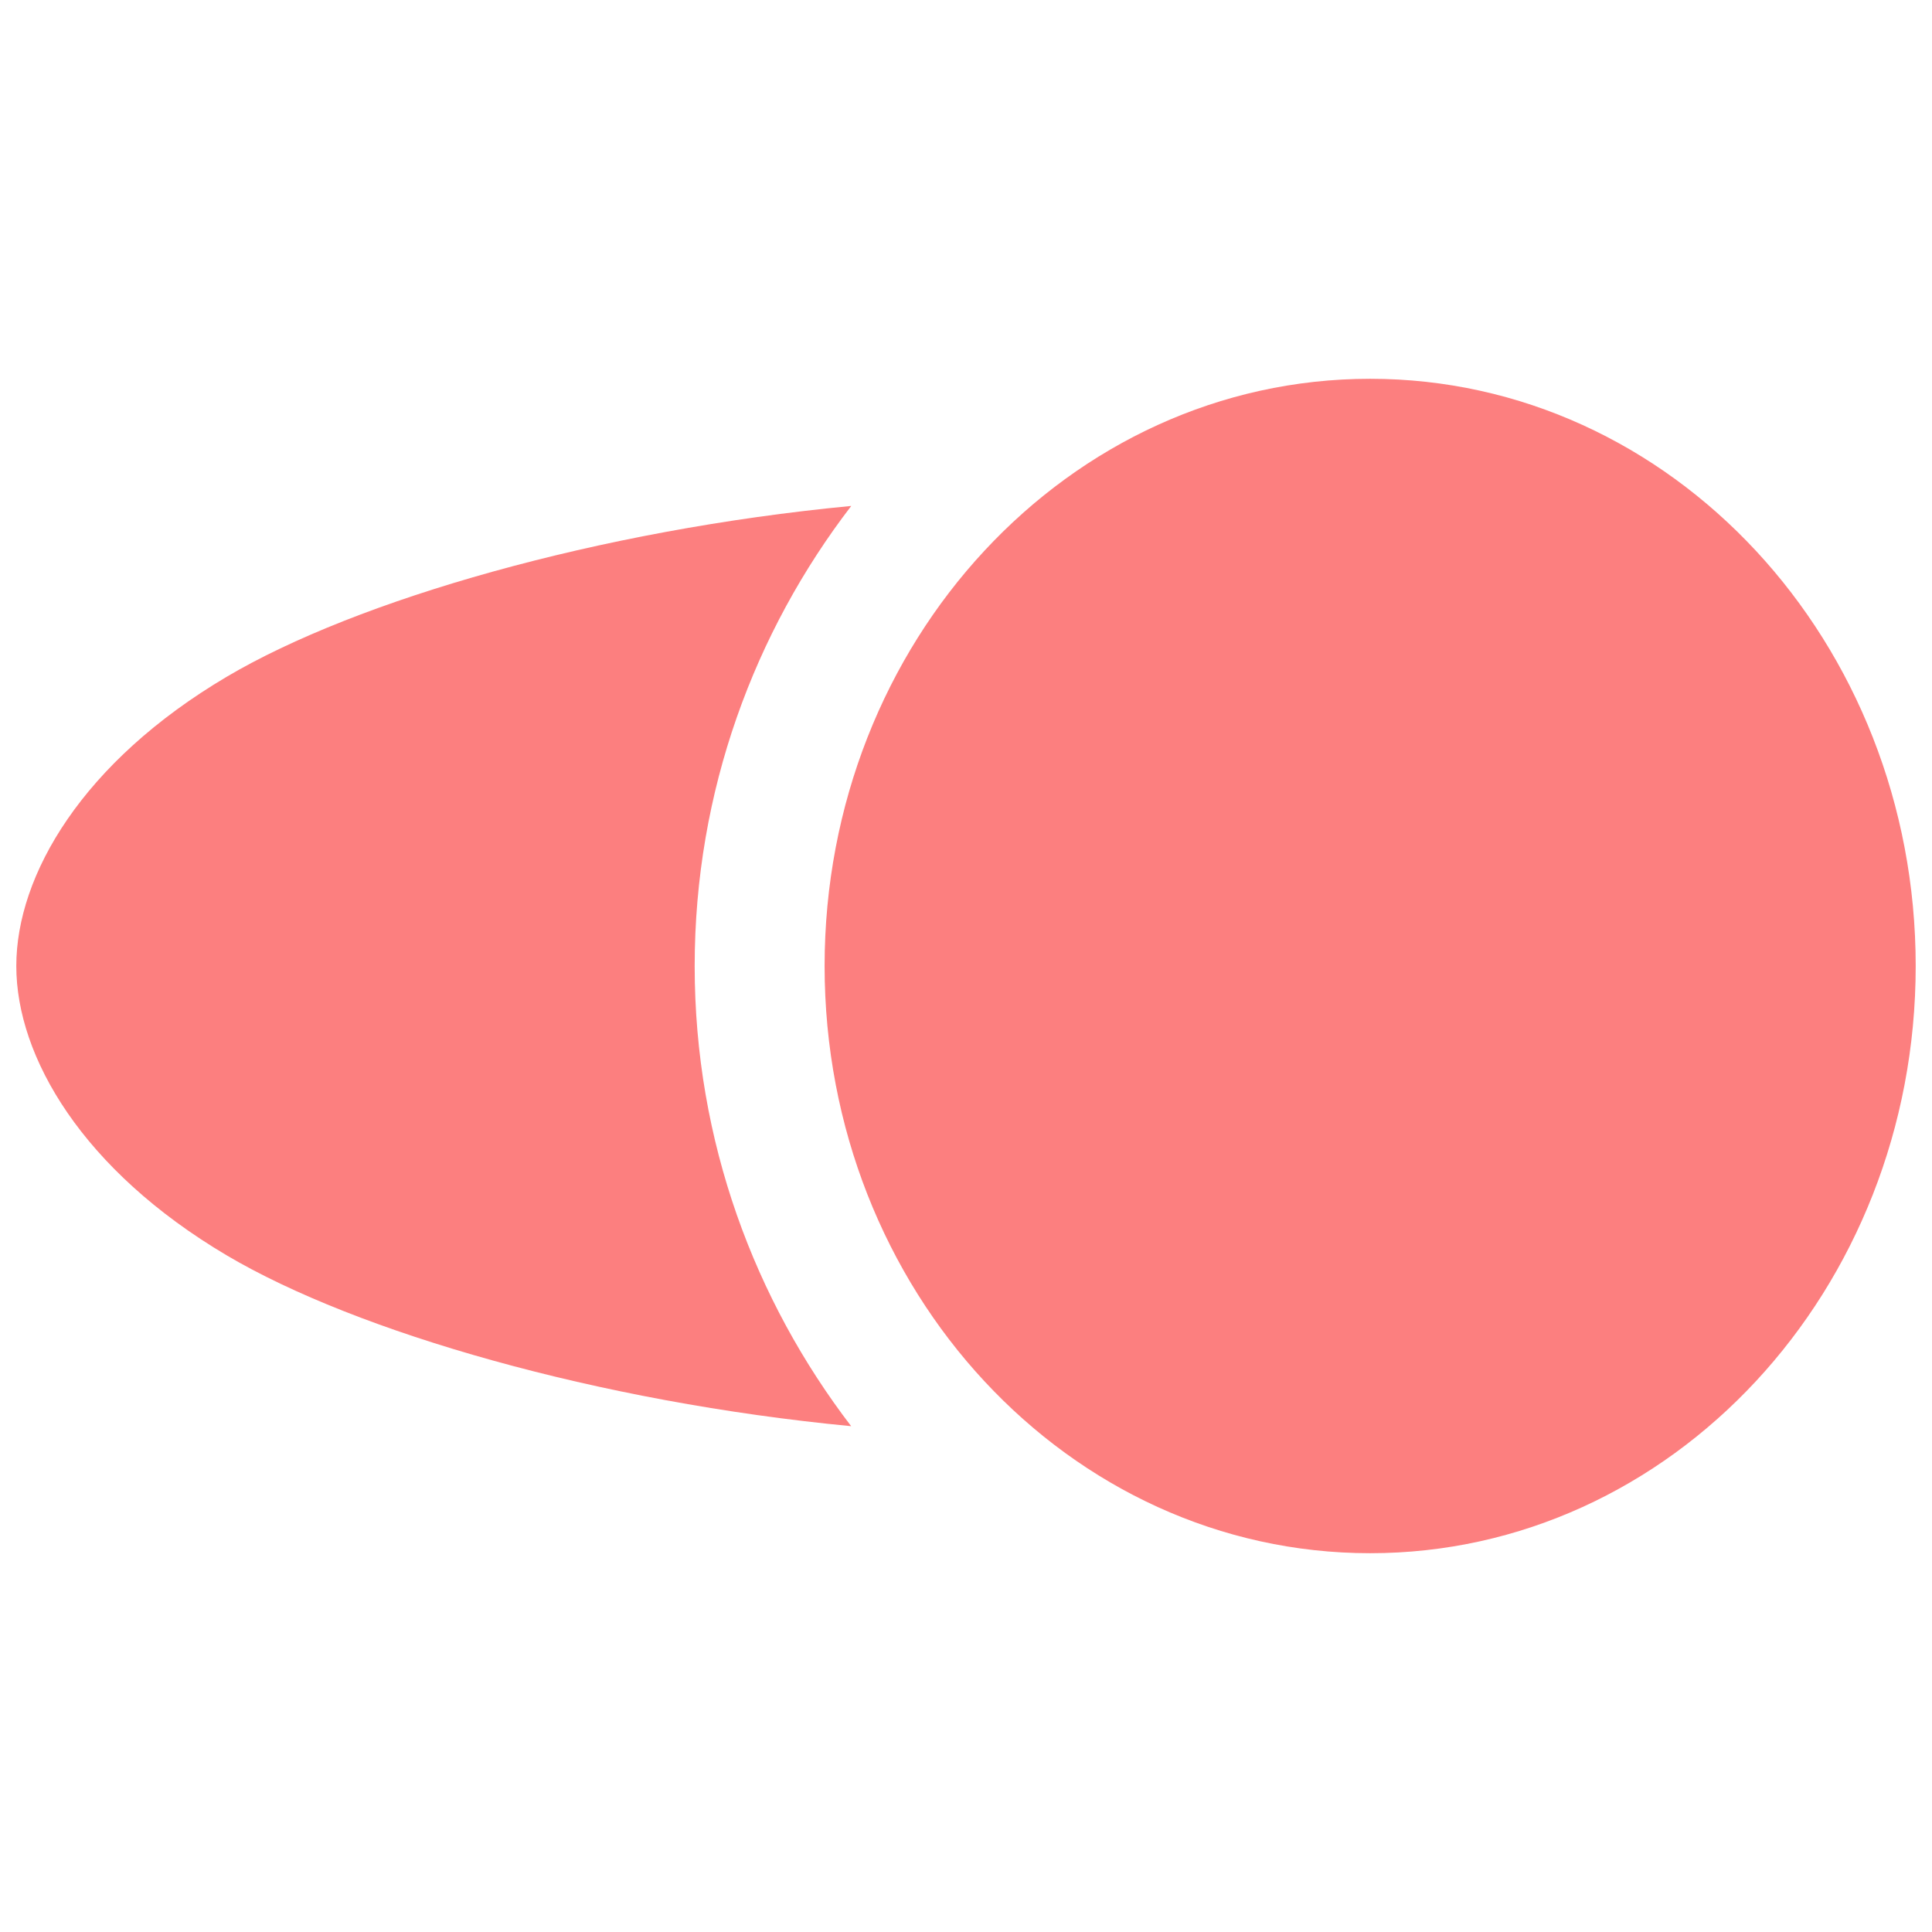 <?xml version="1.0" encoding="UTF-8"?><svg id="Layer_1" xmlns="http://www.w3.org/2000/svg" width=".564cm" height=".564cm" viewBox="0 0 16 16"><defs><style>.cls-1{fill:#fc7f7f;}</style></defs><path class="cls-1" d="M7.049,4.19c-2.092.2-4.095.778-5.172,1.415C.685,6.31.135,7.246.135,8s.55,1.69,1.742,2.396c1.077.637,3.08,1.215,5.172,1.415-.797-1.041-1.296-2.356-1.296-3.81s.498-2.77,1.296-3.81Z"/><path class="cls-1" d="M11.347,3.137c-2.495,0-4.518,2.177-4.518,4.863s2.023,4.863,4.518,4.863,4.518-2.177,4.518-4.863-2.023-4.863-4.518-4.863Z"/></svg>